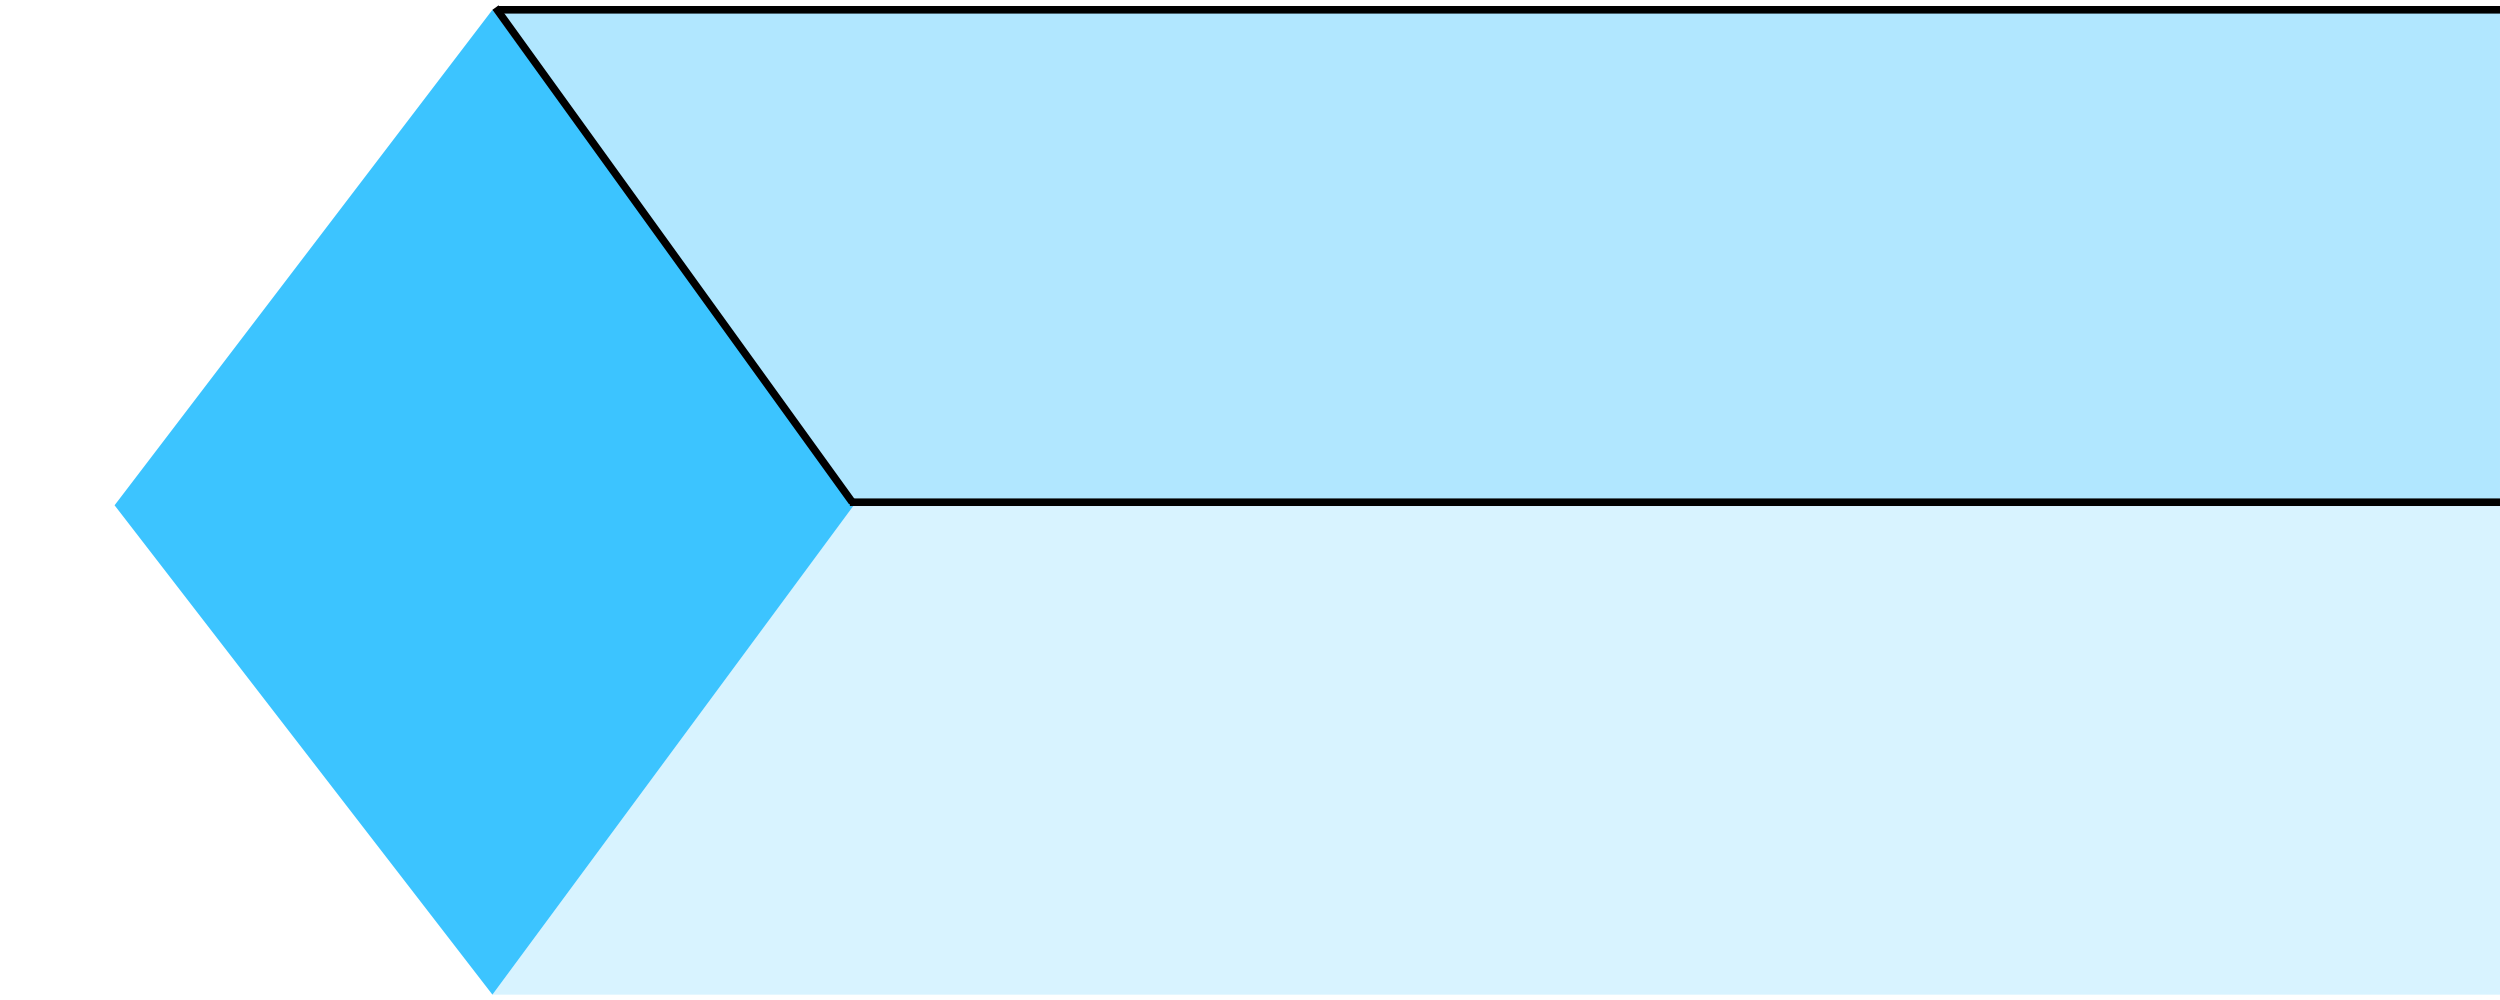 <svg width="330" height="132" viewBox="0 0 330 132" fill="none" xmlns="http://www.w3.org/2000/svg">
<path d="M112.953 66.293L64.999 131.293L329.999 131.293L329.999 66.293L112.953 66.293Z" fill="#3CC4FF" fill-opacity="0.2"/>
<path d="M15.123 66.697L64.999 1.293L112.999 66.293L64.999 131.293L15.123 66.697Z" fill="#3CC4FF"/>
<path d="M112.953 66.293L64.999 1.293L329.999 1.293L329.999 66.293L112.953 66.293Z" fill="#3CC4FF" fill-opacity="0.4"/>
<path d="M112.182 66.293L329.999 66.293" stroke="black"/>
<path d="M65.715 1.293L329.999 1.293" stroke="black"/>
<path d="M65.404 1L112.499 66.293" stroke="black"/>
</svg>
